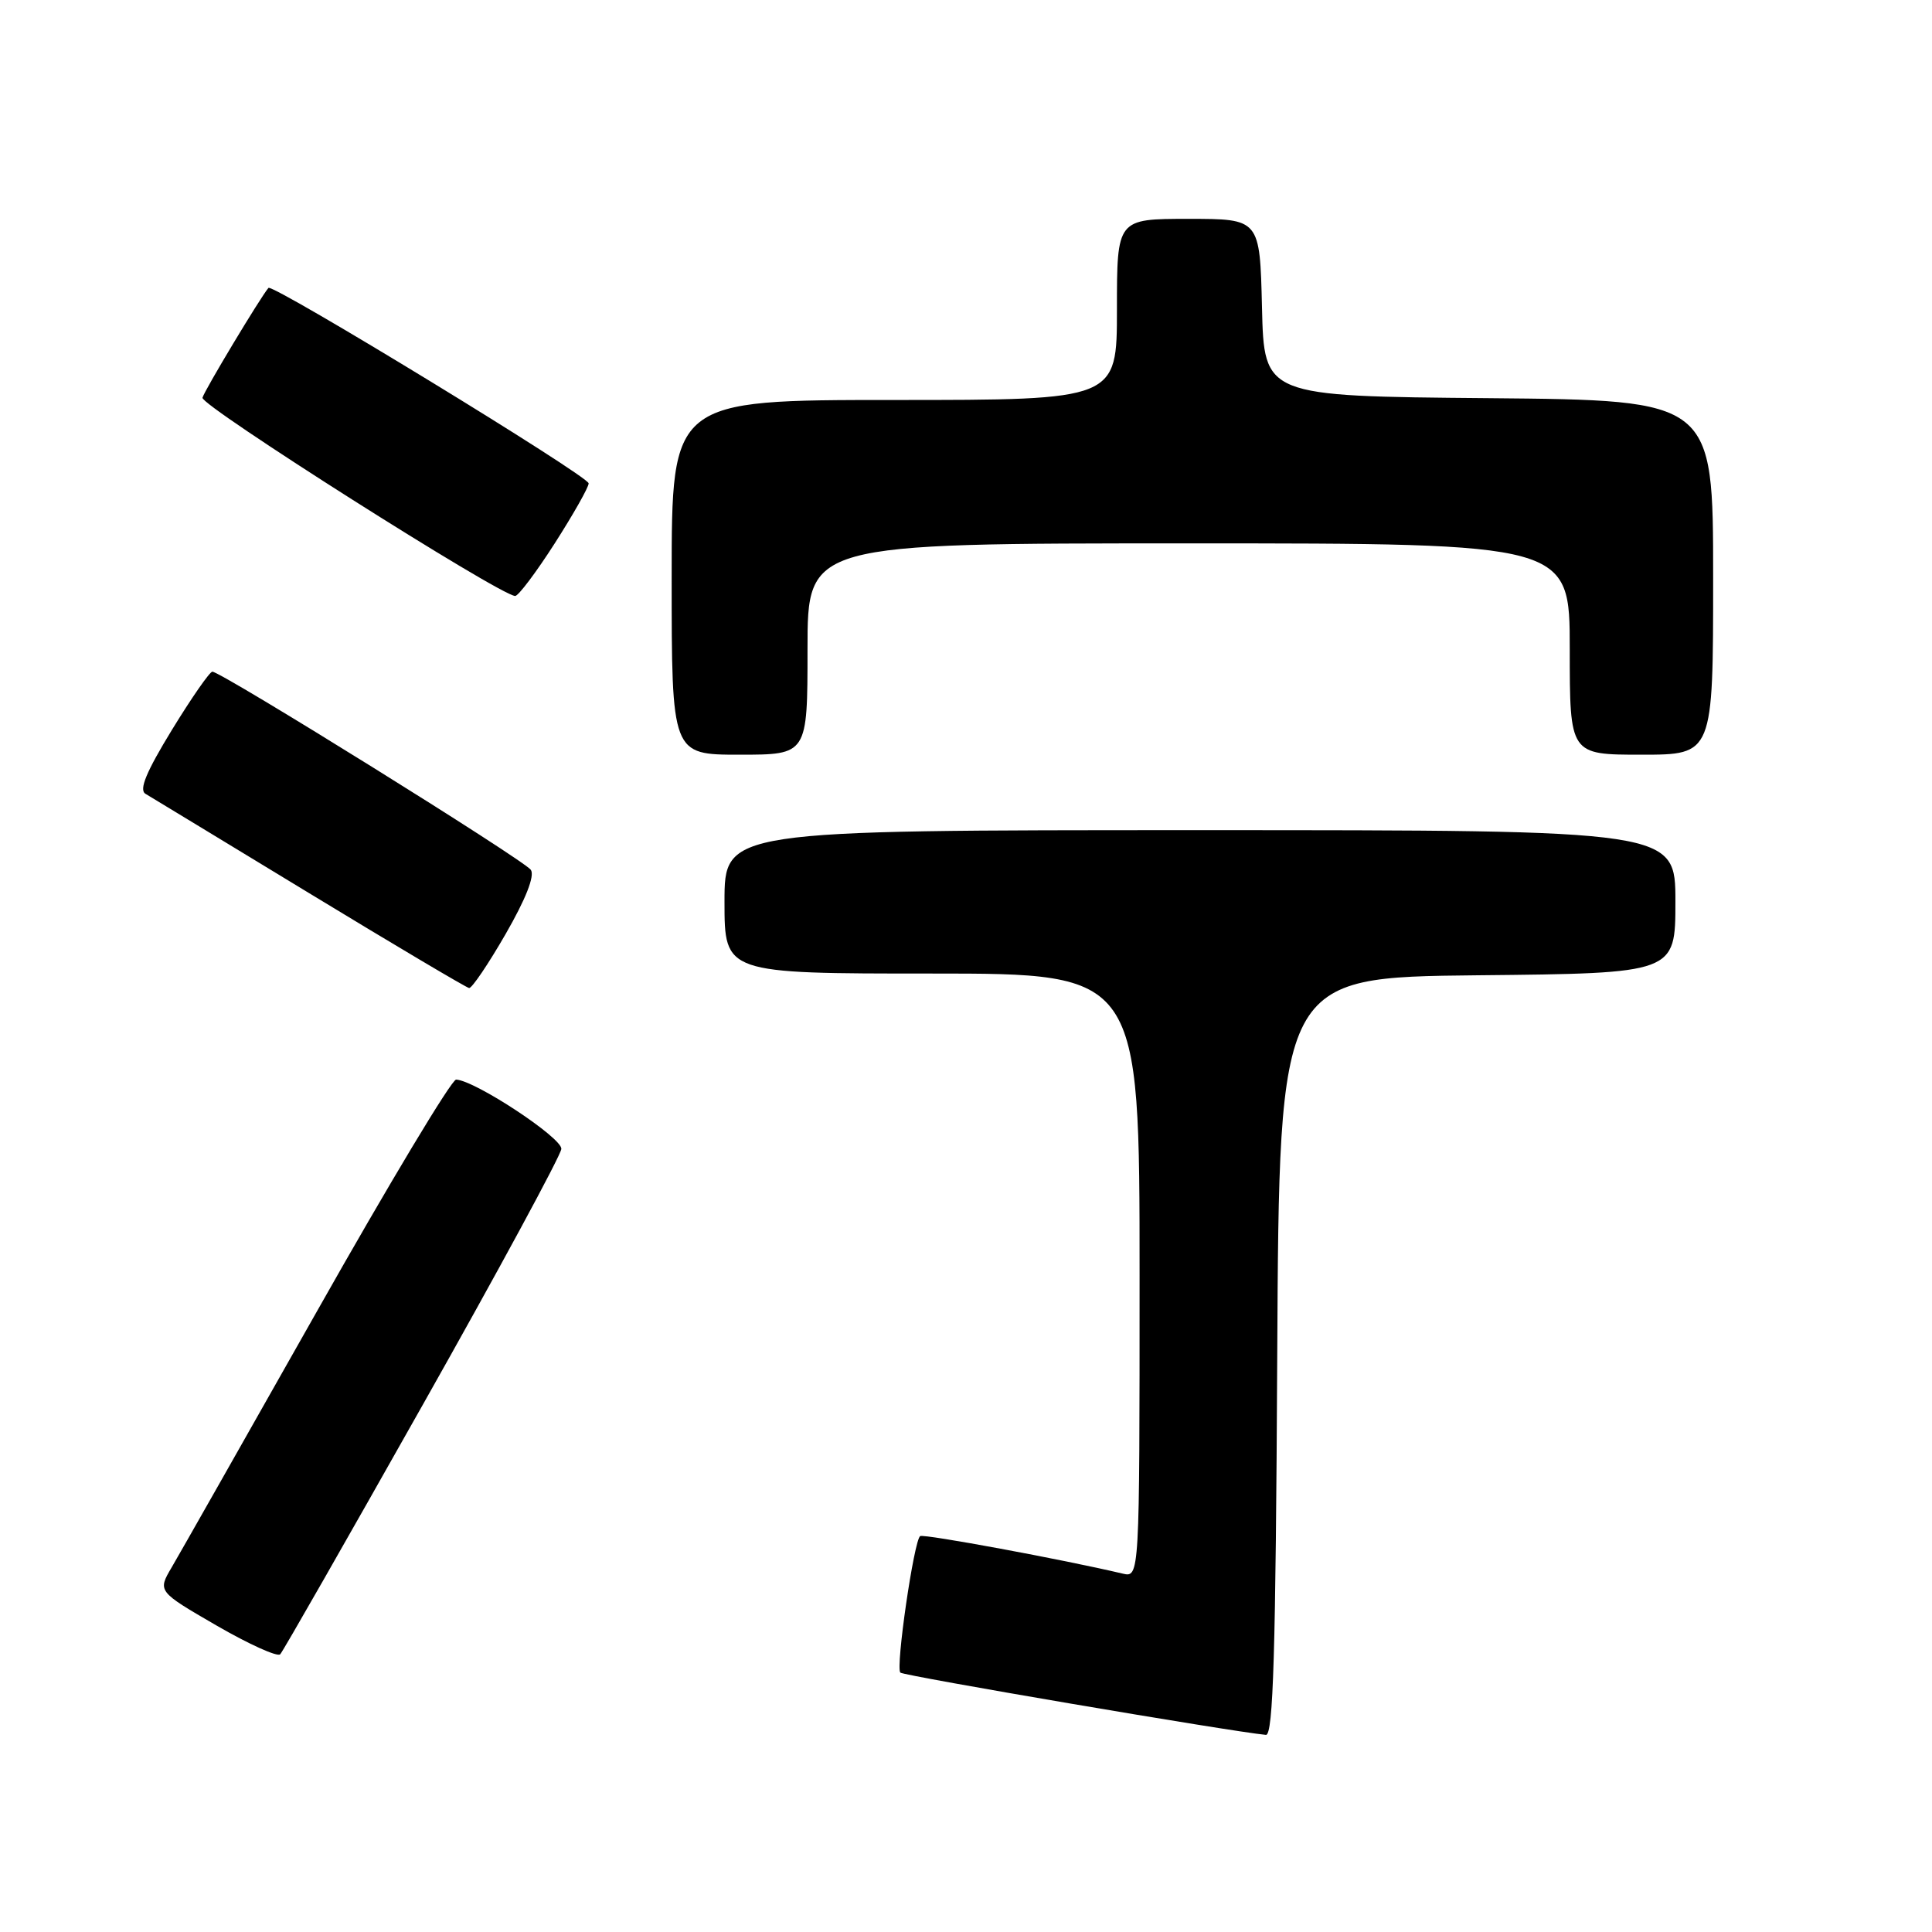 <?xml version="1.0" encoding="UTF-8" standalone="no"?>
<!DOCTYPE svg PUBLIC "-//W3C//DTD SVG 1.1//EN" "http://www.w3.org/Graphics/SVG/1.1/DTD/svg11.dtd" >
<svg xmlns="http://www.w3.org/2000/svg" xmlns:xlink="http://www.w3.org/1999/xlink" version="1.1" viewBox="0 0 256 256">
 <g >
 <path fill="currentColor"
d=" M 169.24 179.75 C 169.50 129.50 169.50 129.50 195.75 129.23 C 222.00 128.97 222.00 128.97 222.00 119.48 C 222.00 110.00 222.00 110.00 159.00 110.00 C 96.00 110.00 96.00 110.00 96.00 119.50 C 96.00 129.00 96.00 129.00 123.50 129.00 C 151.00 129.00 151.00 129.00 151.00 169.02 C 151.00 209.04 151.00 209.04 148.75 208.51 C 140.90 206.65 122.43 203.23 121.93 203.54 C 121.11 204.05 118.65 220.98 119.30 221.63 C 119.71 222.05 163.11 229.44 167.74 229.88 C 168.71 229.97 169.04 219.02 169.24 179.75 Z  M 56.01 186.16 C 66.05 168.37 74.31 153.10 74.38 152.24 C 74.49 150.77 62.98 143.18 60.44 143.05 C 59.85 143.02 51.55 156.84 42.00 173.75 C 32.44 190.66 23.78 205.93 22.75 207.68 C 20.88 210.86 20.88 210.86 28.69 215.39 C 32.98 217.87 36.78 219.59 37.13 219.20 C 37.49 218.82 45.98 203.95 56.01 186.16 Z  M 67.00 123.76 C 69.66 119.14 70.88 116.06 70.34 115.26 C 69.49 113.99 29.31 89.00 28.14 89.00 C 27.79 89.00 25.37 92.48 22.77 96.73 C 19.39 102.26 18.39 104.65 19.27 105.18 C 19.95 105.58 29.72 111.52 41.00 118.37 C 52.28 125.23 61.80 130.87 62.16 130.92 C 62.53 130.96 64.71 127.74 67.00 123.76 Z  M 107.00 86.00 C 107.00 72.00 107.00 72.00 157.50 72.00 C 208.00 72.00 208.00 72.00 208.00 86.00 C 208.00 100.00 208.00 100.00 217.50 100.00 C 227.00 100.00 227.00 100.00 227.00 76.51 C 227.00 53.03 227.00 53.03 197.25 52.76 C 167.50 52.50 167.50 52.50 167.22 40.75 C 166.94 29.00 166.94 29.00 157.47 29.00 C 148.00 29.00 148.00 29.00 148.00 41.00 C 148.00 53.00 148.00 53.00 118.50 53.00 C 89.00 53.00 89.00 53.00 89.00 76.50 C 89.00 100.00 89.00 100.00 98.00 100.00 C 107.00 100.00 107.00 100.00 107.00 86.00 Z  M 73.51 71.99 C 75.98 68.13 78.00 64.56 78.00 64.05 C 78.00 63.09 36.10 37.52 35.57 38.15 C 34.48 39.44 27.09 51.73 26.83 52.70 C 26.54 53.73 66.21 78.89 68.26 78.97 C 68.67 78.99 71.04 75.85 73.51 71.99 Z "/>
</g>
</svg>